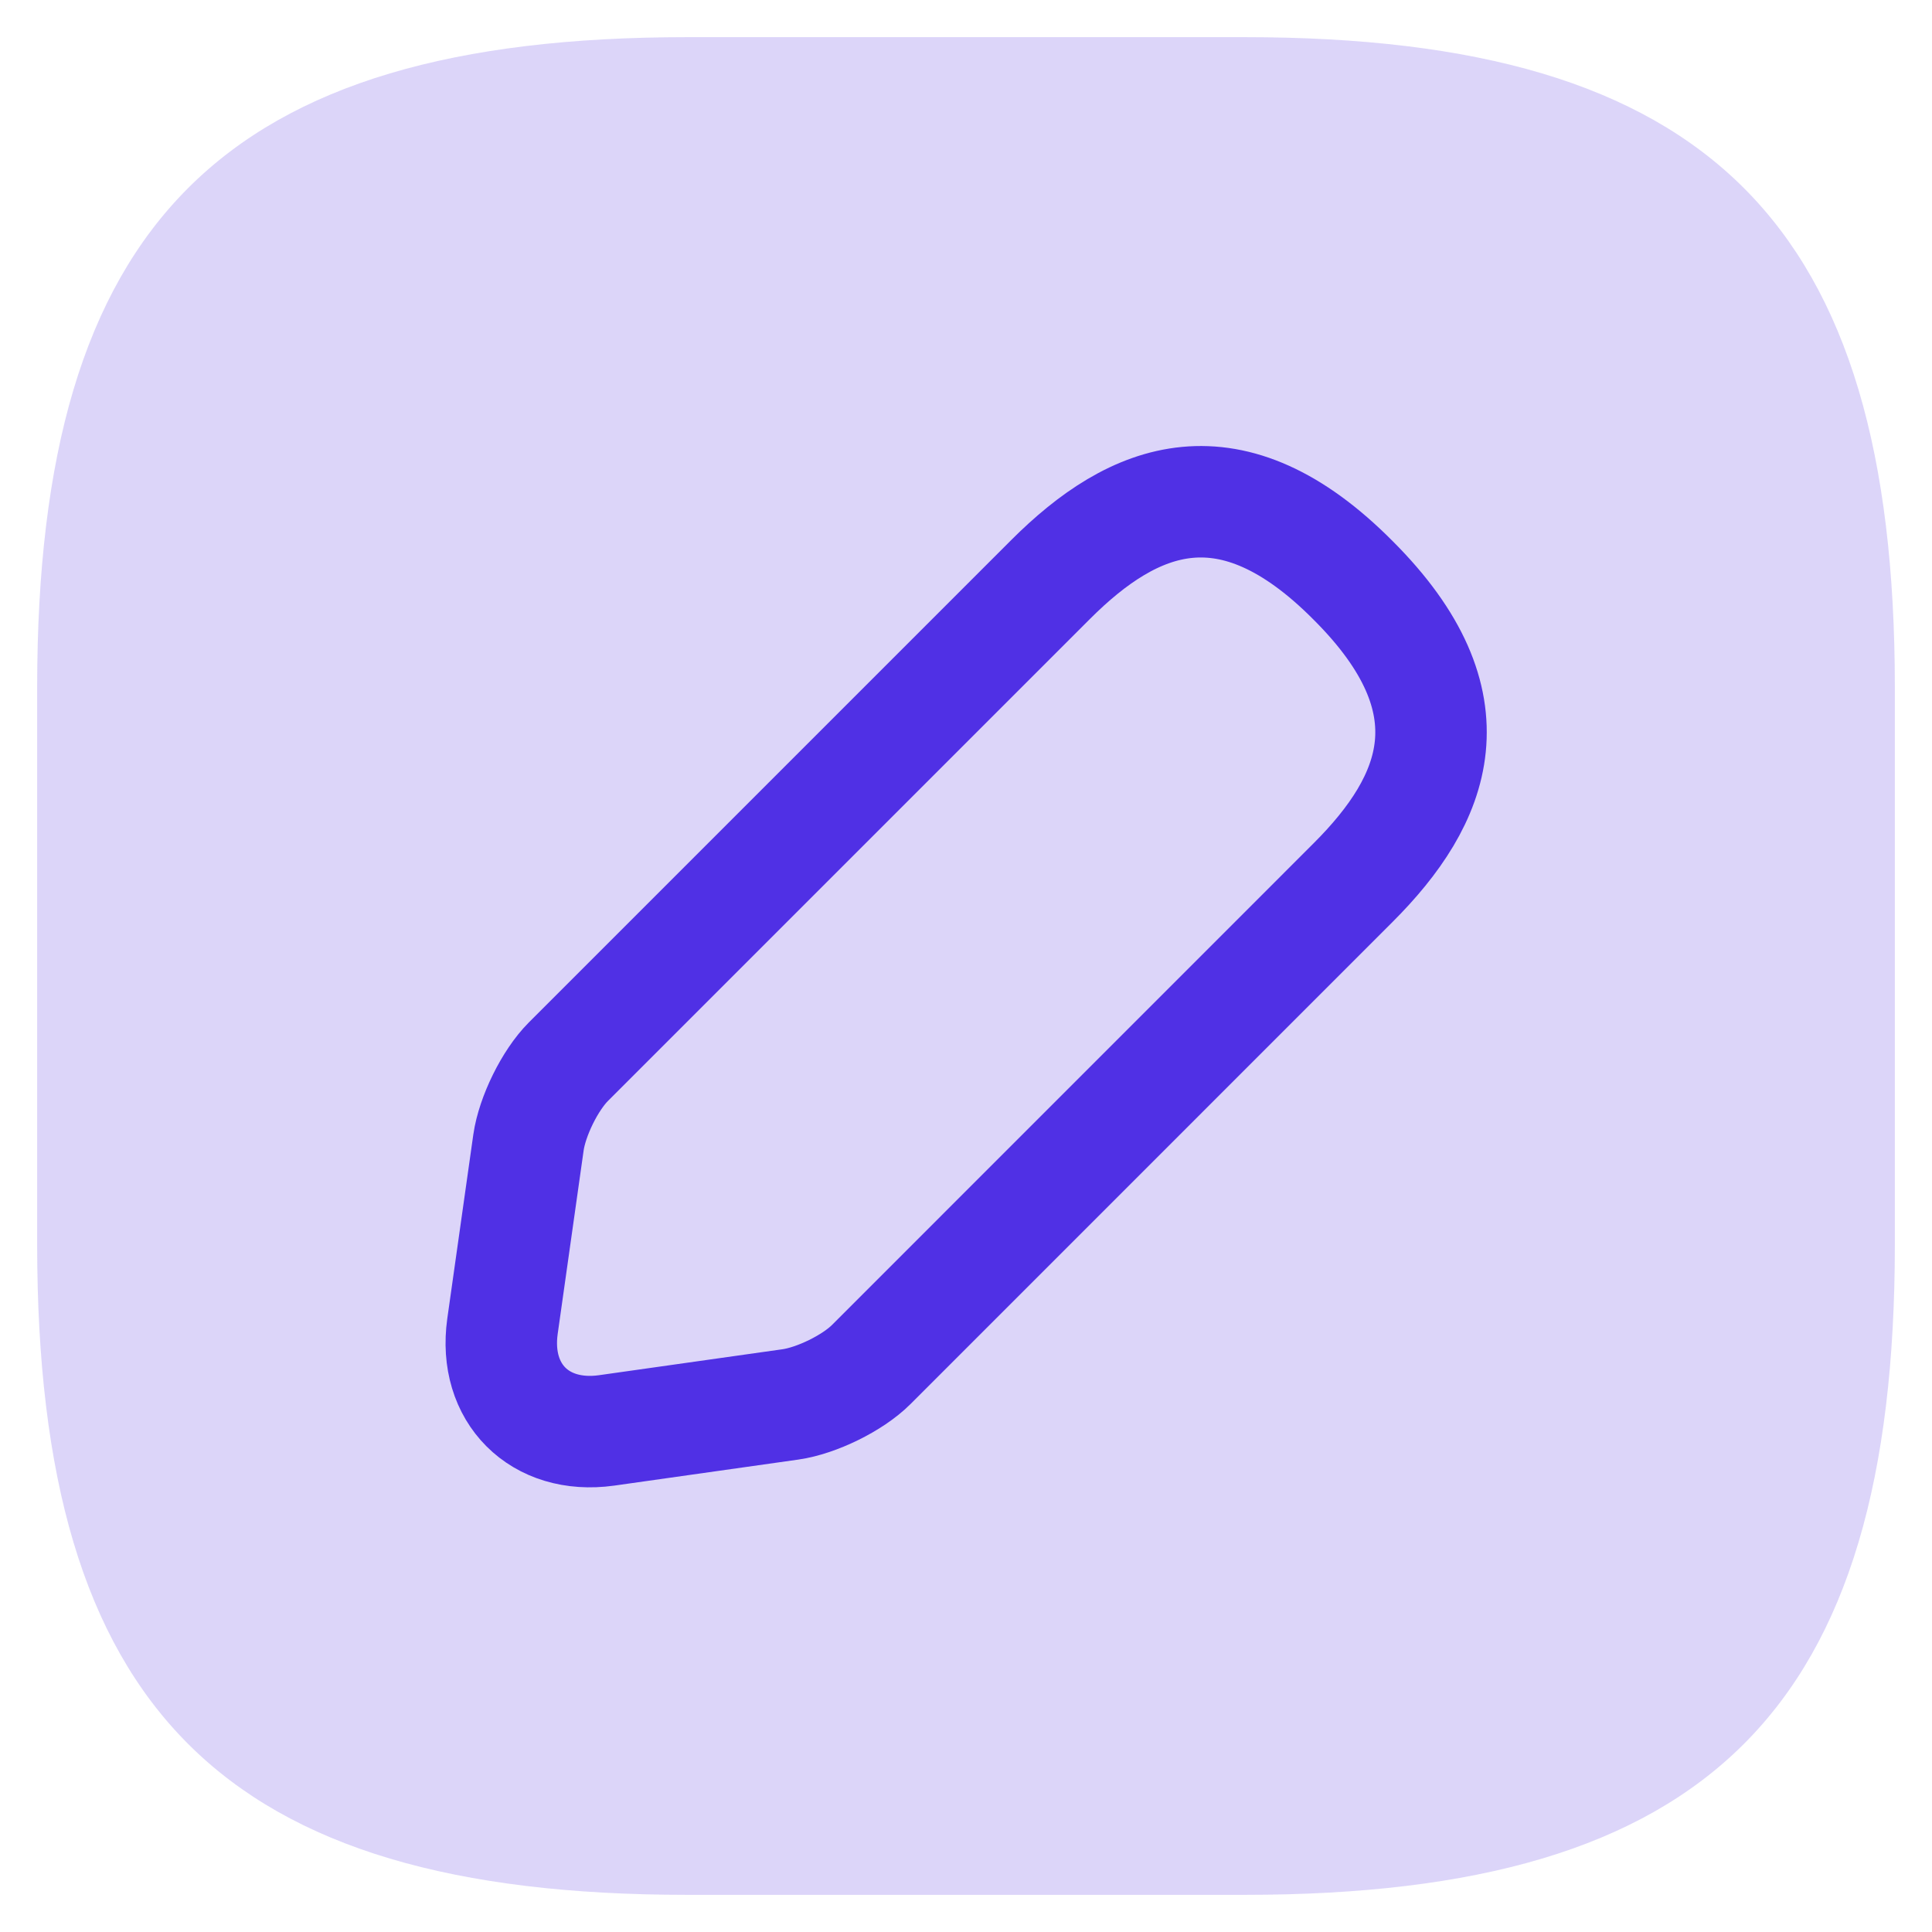 <svg width="26" height="26" viewBox="0 0 26 26" fill="none" xmlns="http://www.w3.org/2000/svg">
<path d="M9.25 25.5H16.75C23 25.5 25.5 23 25.5 16.75V9.25C25.5 3 23 0.5 16.75 0.5H9.25C3 0.5 0.5 3 0.5 9.25V16.75C0.5 23 3 25.5 9.25 25.5Z" fill="#5030E5" fill-opacity="0.2"/>
<path d="M14.137 7.8L7.65 14.287C7.4 14.537 7.162 15.025 7.112 15.375L6.762 17.85C6.637 18.75 7.262 19.375 8.162 19.25L10.637 18.9C10.988 18.85 11.475 18.613 11.725 18.363L18.212 11.875C19.325 10.762 19.863 9.463 18.212 7.813C16.562 6.15 15.262 6.675 14.137 7.8Z" stroke="#5030E5" stroke-width="1.5" stroke-miterlimit="10" stroke-linecap="round" stroke-linejoin="round"/>
</svg>
